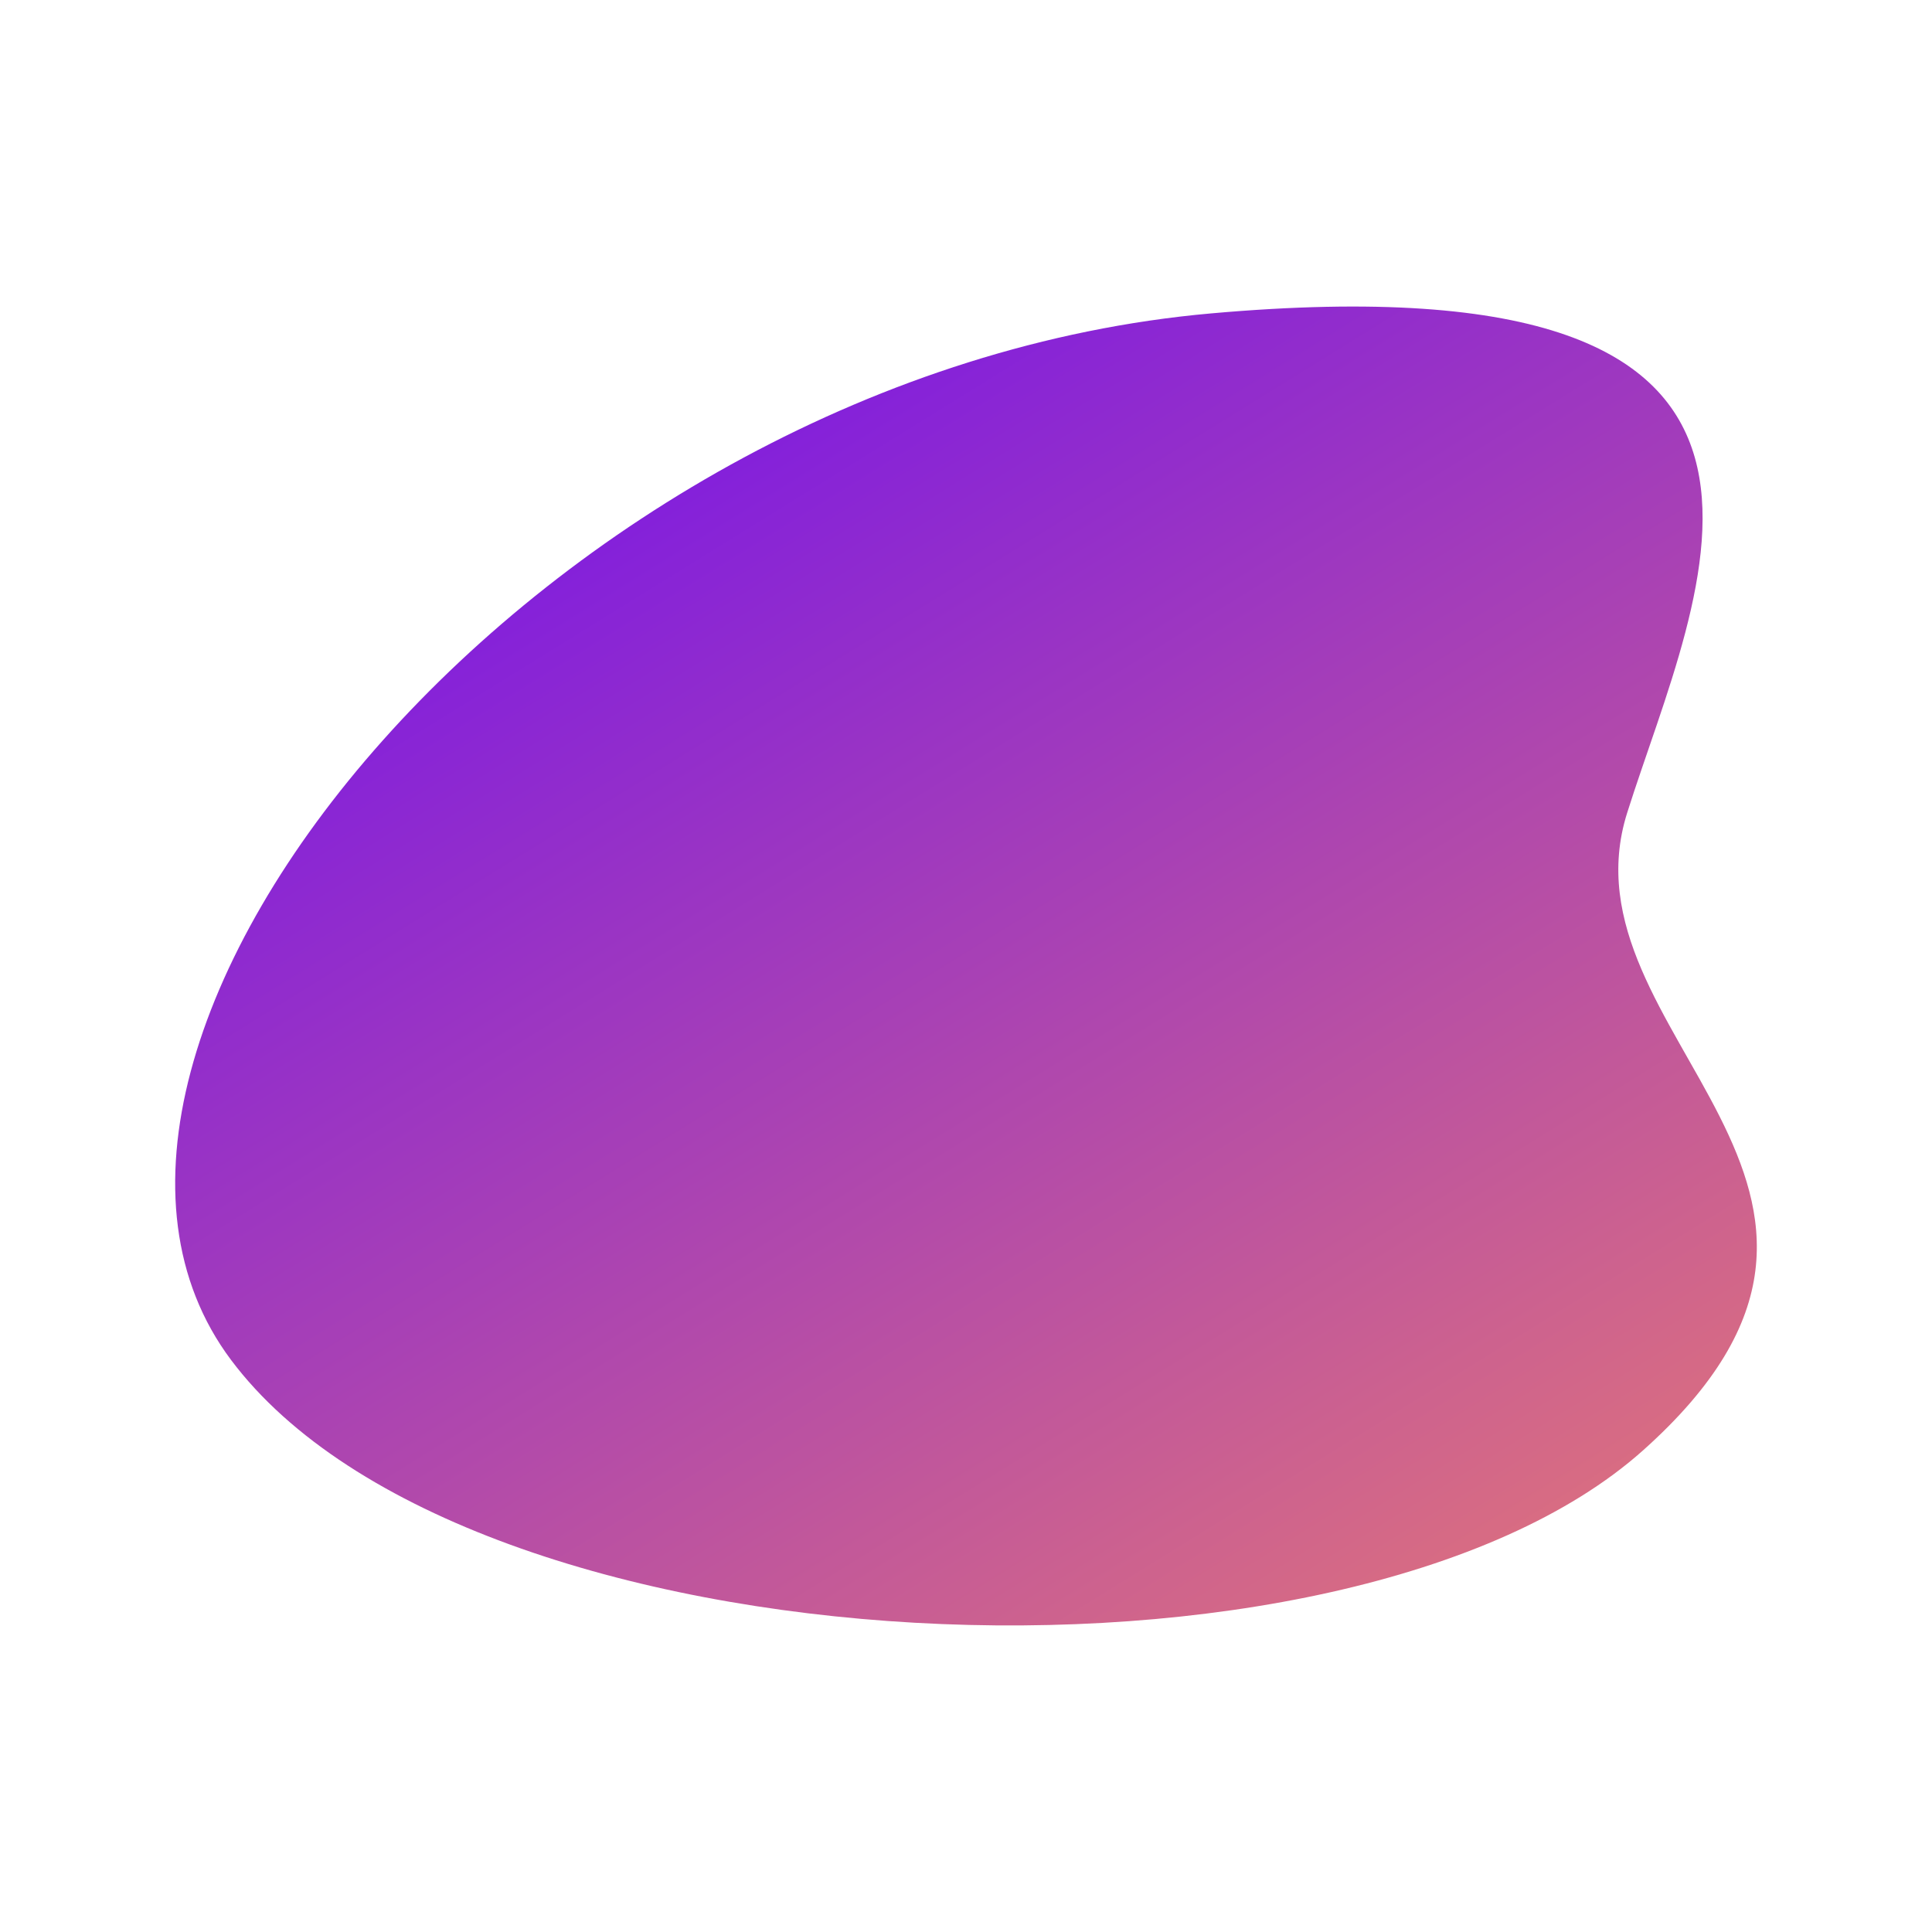 <svg width="750" height="750" viewBox="0 0 750 750" fill="none" xmlns="http://www.w3.org/2000/svg">
  <defs>
    <linearGradient id="linear" x1="0%" y1="0%" x2="100%" y2="120%" >
    <stop offset="0%" stop-color="#6101FF" stop-opacity="1">
      <animate attributeName="stop-color" values="FF02B0;#090979;9b03bd;FF02B0" dur="8s" repeatCount="indefinite" />
    </stop>
        <stop offset="100%" stop-color="#FF8F5A" stop-opacity="1">
      <animate attributeName="stop-color" values="13F2FF;#00ffeb;00d7ff;13F2FF" dur="20s" repeatCount="indefinite" />
    </stop>
    </linearGradient>
  </defs>
<path fill-rule="evenodd" clip-rule="evenodd" d="M637.764 563.088C752.613 460.616 604.334 402.145 631.662 315.549C658.99 228.953 728.161 98.723 470.07 121.667C211.978 144.611 -2.291 405.282 89.719 527.964C181.73 650.645 522.915 665.561 637.764 563.088Z" fill="url(#linear)"/>
</svg>